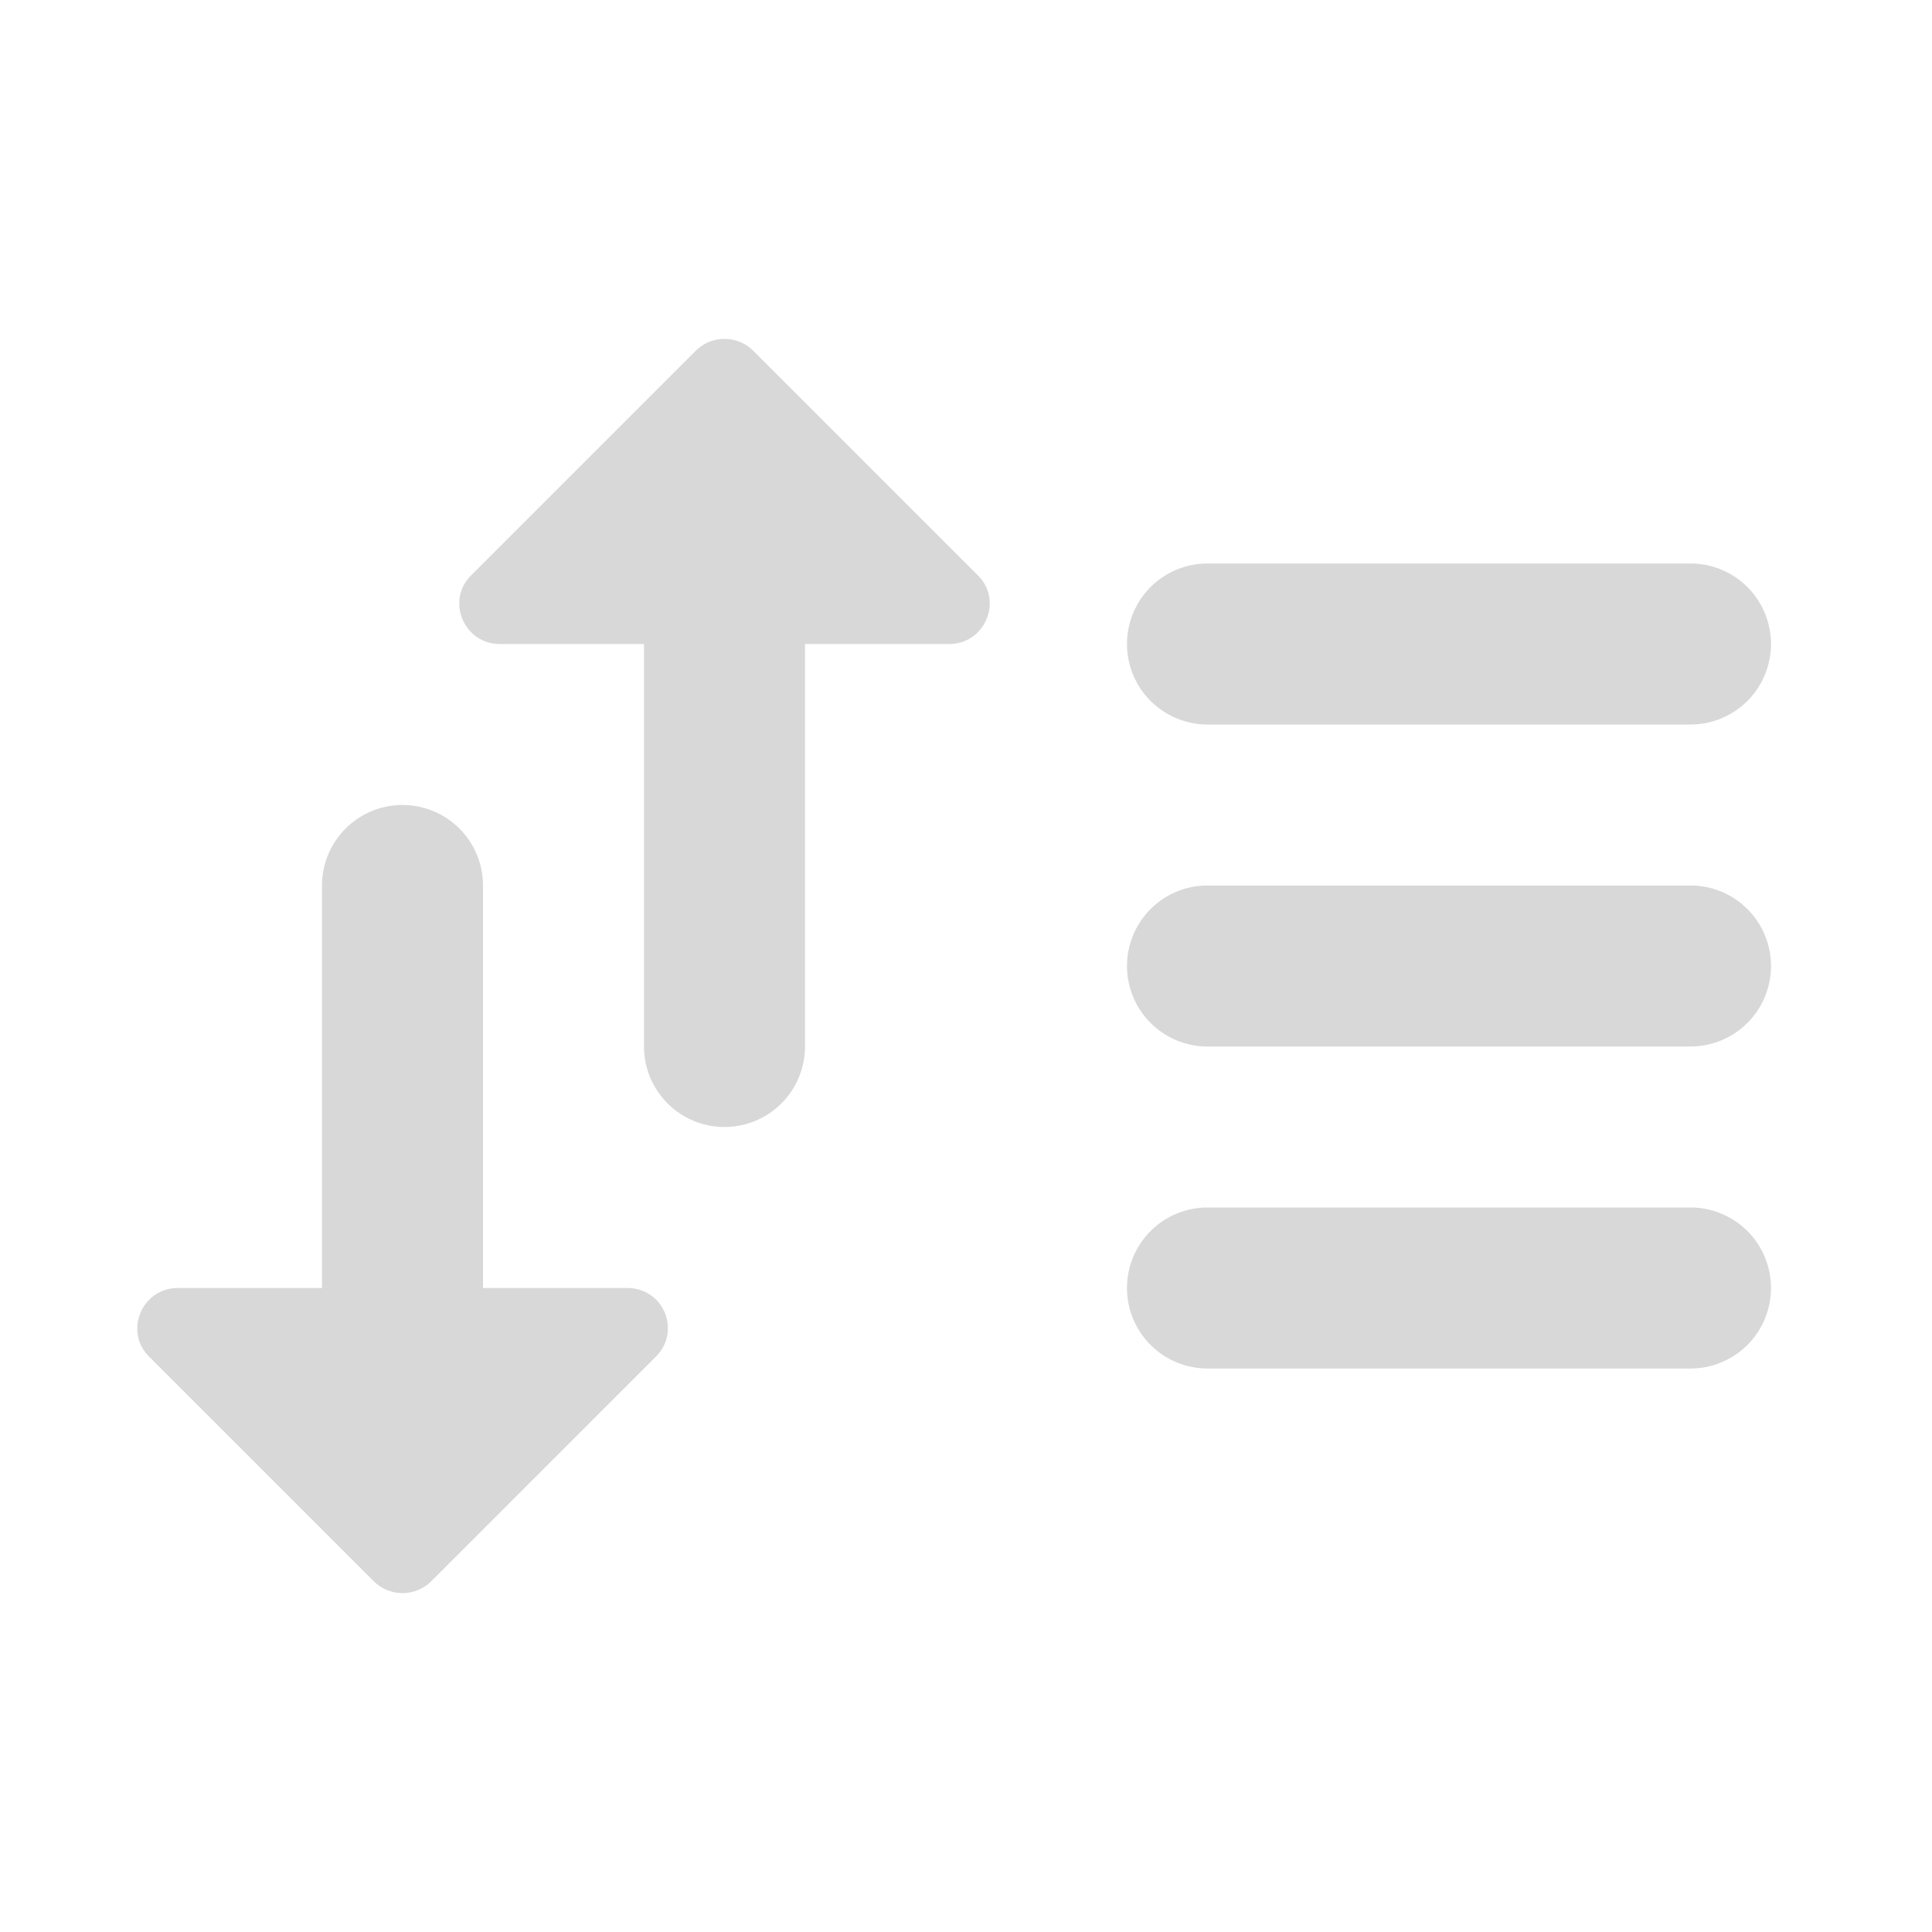 <svg xmlns="http://www.w3.org/2000/svg" viewBox="0 0 24 24">
  <defs>
    <style id="current-color-scheme" type="text/css">
      .ColorScheme-Text { color: #D8D8D8 }
    </style>
  </defs>
  <g class="ColorScheme-Text" style="fill:currentColor">
    <!-- Arrow down -->
    <path d="m 4,16 h -1.79 c -0.45,0 -0.67,0.54 -0.36,0.85 l 2.79,2.79 c 0.2,0.2 0.52,0.2 0.72,0 l 2.79,-2.79 c 0.31,-0.31 0.1,-0.85 -0.36,-0.85 h -1.79
             v -5 a 1,1 0 0 0 -2,0"/>

    <!-- Arrow up -->
    <path d="m 10,8 h 1.79 c 0.45,0 0.67,-0.54 0.36,-0.85 l -2.79,-2.79 c -0.2,-0.2 -0.52,-0.2 -0.72,0 l -2.79,2.79 c -0.31,0.31 -0.09,0.85 0.36,0.85 h 1.79
             v 5 a 1,1 0 0 0 2,0 z"/>

    <!-- Items -->
    <g transform="translate(14,7)">
      <path d="m 1,2 a 1,1 0 0 1 0,-2 h 6 a 1,1 0 0 1 0,2 "/>
      <path d="m 1,6 a 1,1 0 0 1 0,-2 h 6 a 1,1 0 0 1 0,2 "/>
      <path d="m 1,10 a 1,1 0 0 1 0,-2 h 6 a 1,1 0 0 1 0,2 "/>
    </g>
  </g>
</svg>

